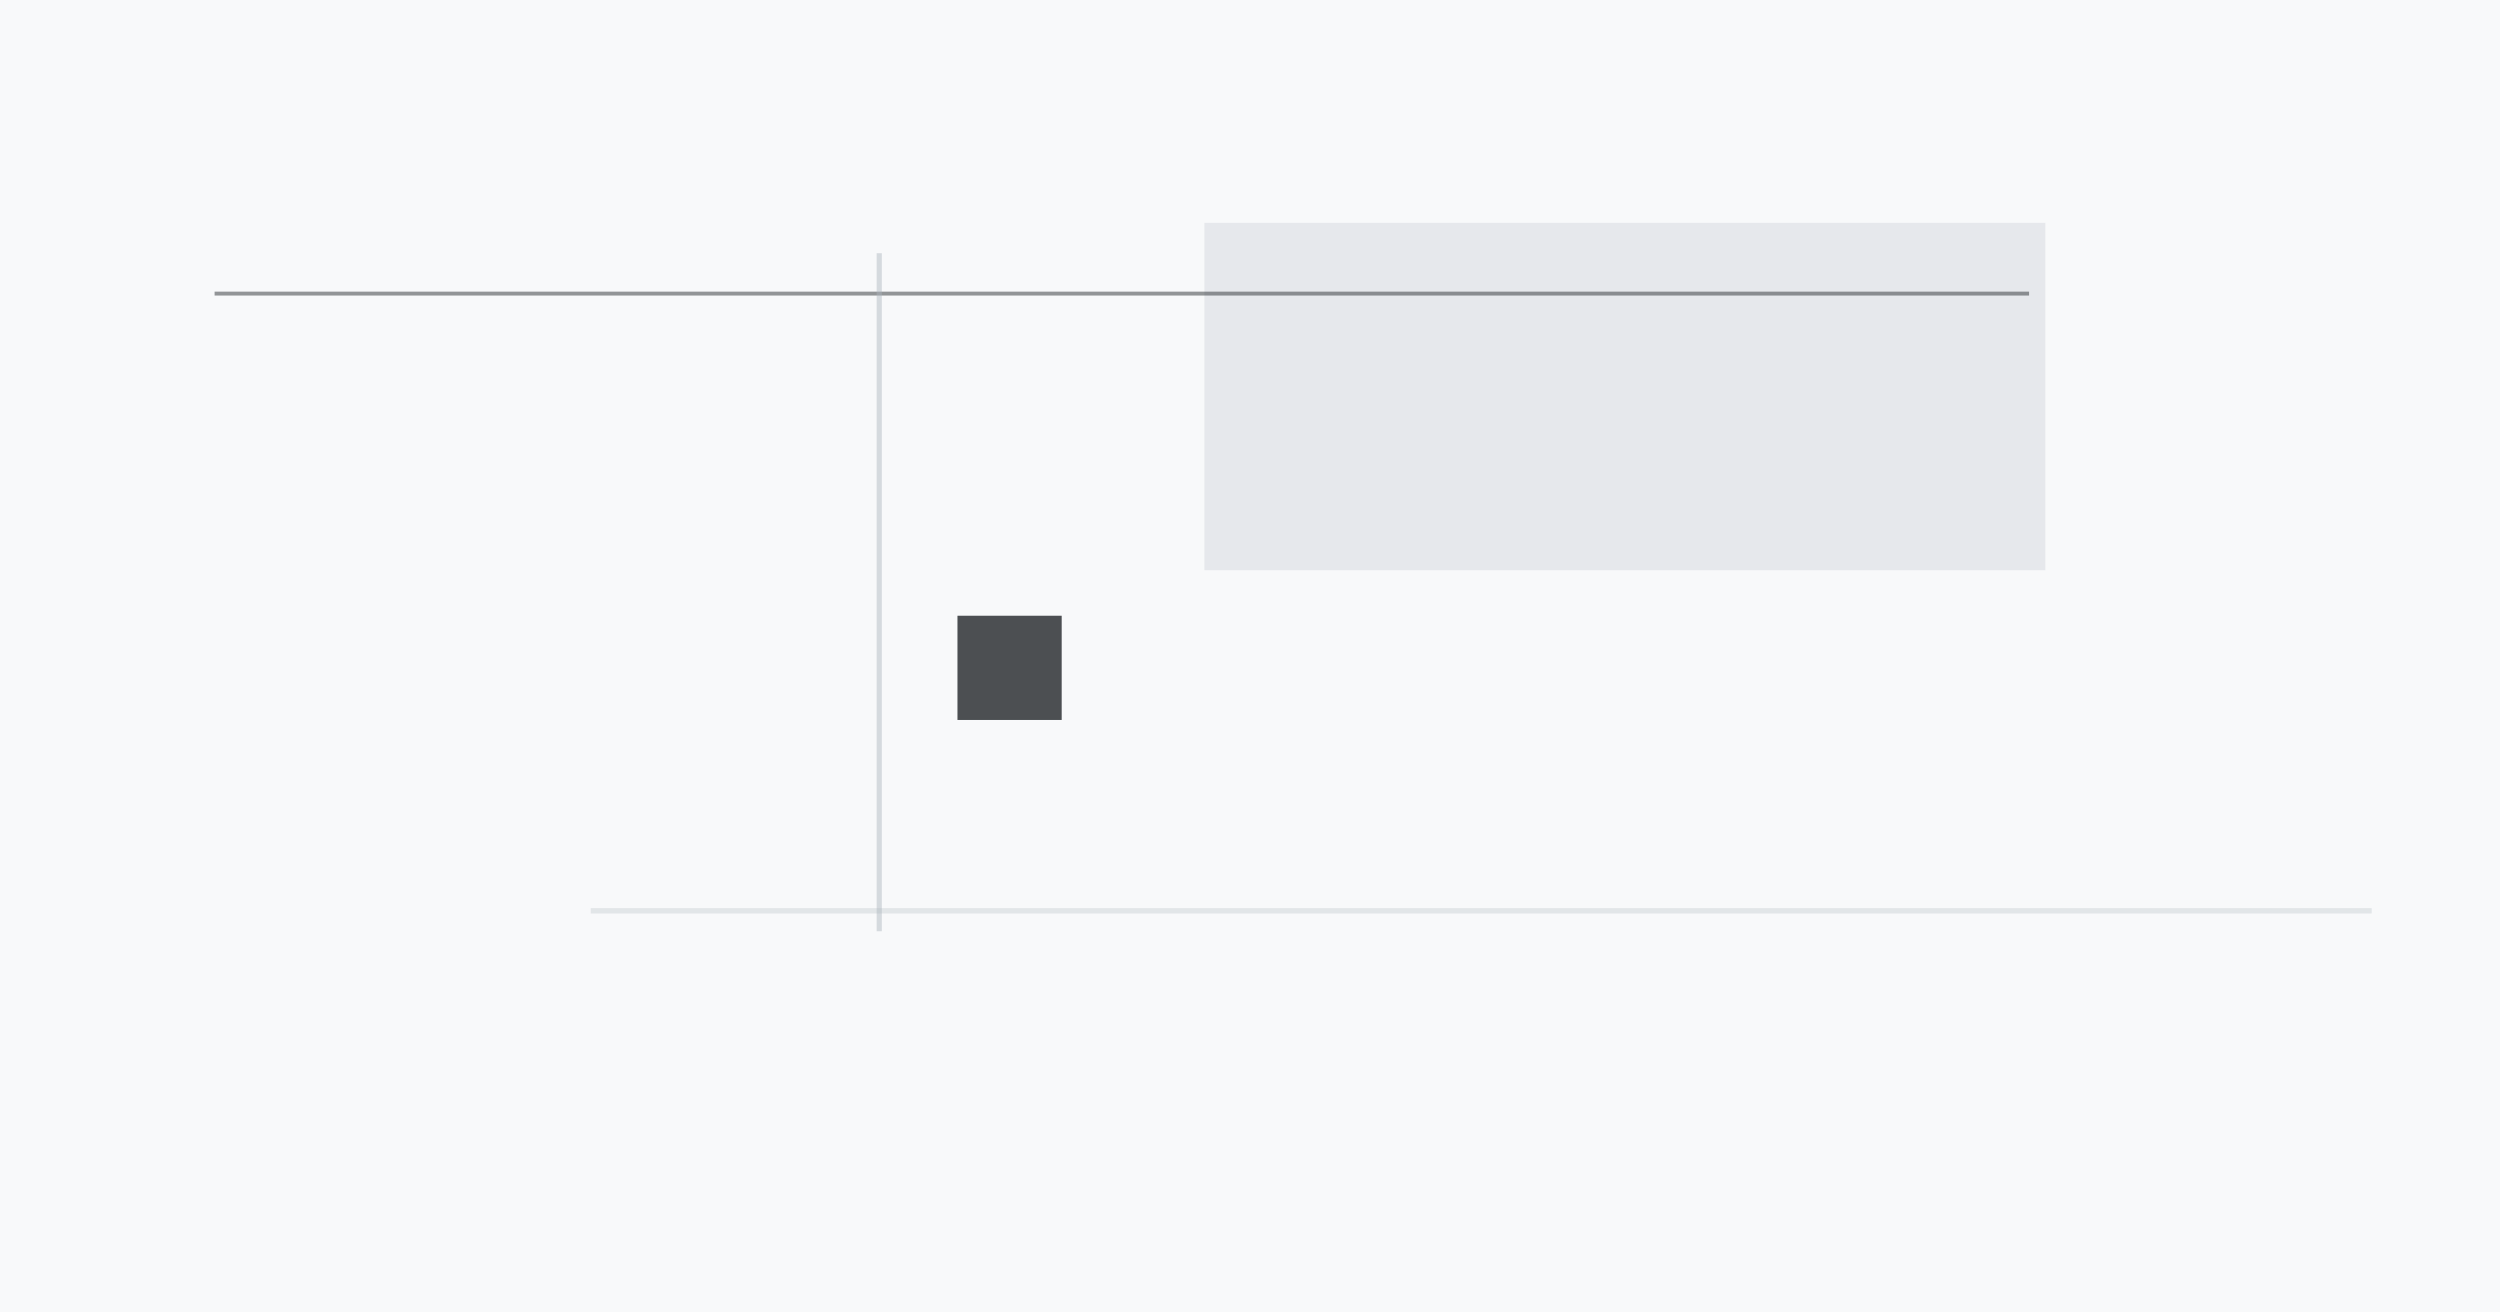 <?xml version="1.0" encoding="UTF-8" standalone="no"?>
<svg width="1200" height="630" viewBox="0 0 1200 630" 
     xmlns="http://www.w3.org/2000/svg">
  <rect width="1200" height="630" fill="#f8f9fa" />
  
  <!-- Minimalist Design Elements -->
  <rect x="578.115" y="106.949" 
               width="403.653" height="166.758" 
               fill="#dee2e6" opacity="0.7" /><rect x="459.584" y="295.554" 
               width="50.027" height="50.027" 
               fill="#212529" opacity="0.8" /><line x1="103.003" y1="140.923" x2="973.955" y2="140.923" 
               stroke="#212529" stroke-width="1.877" opacity="0.469" /><line x1="422.032" y1="121.535" x2="422.032" y2="447.002" 
               stroke="#adb5bd" stroke-width="2.483" opacity="0.454" /><line x1="283.547" y1="437.188" x2="1138.407" y2="437.188" 
               stroke="#adb5bd" stroke-width="2.573" opacity="0.287" />
</svg>